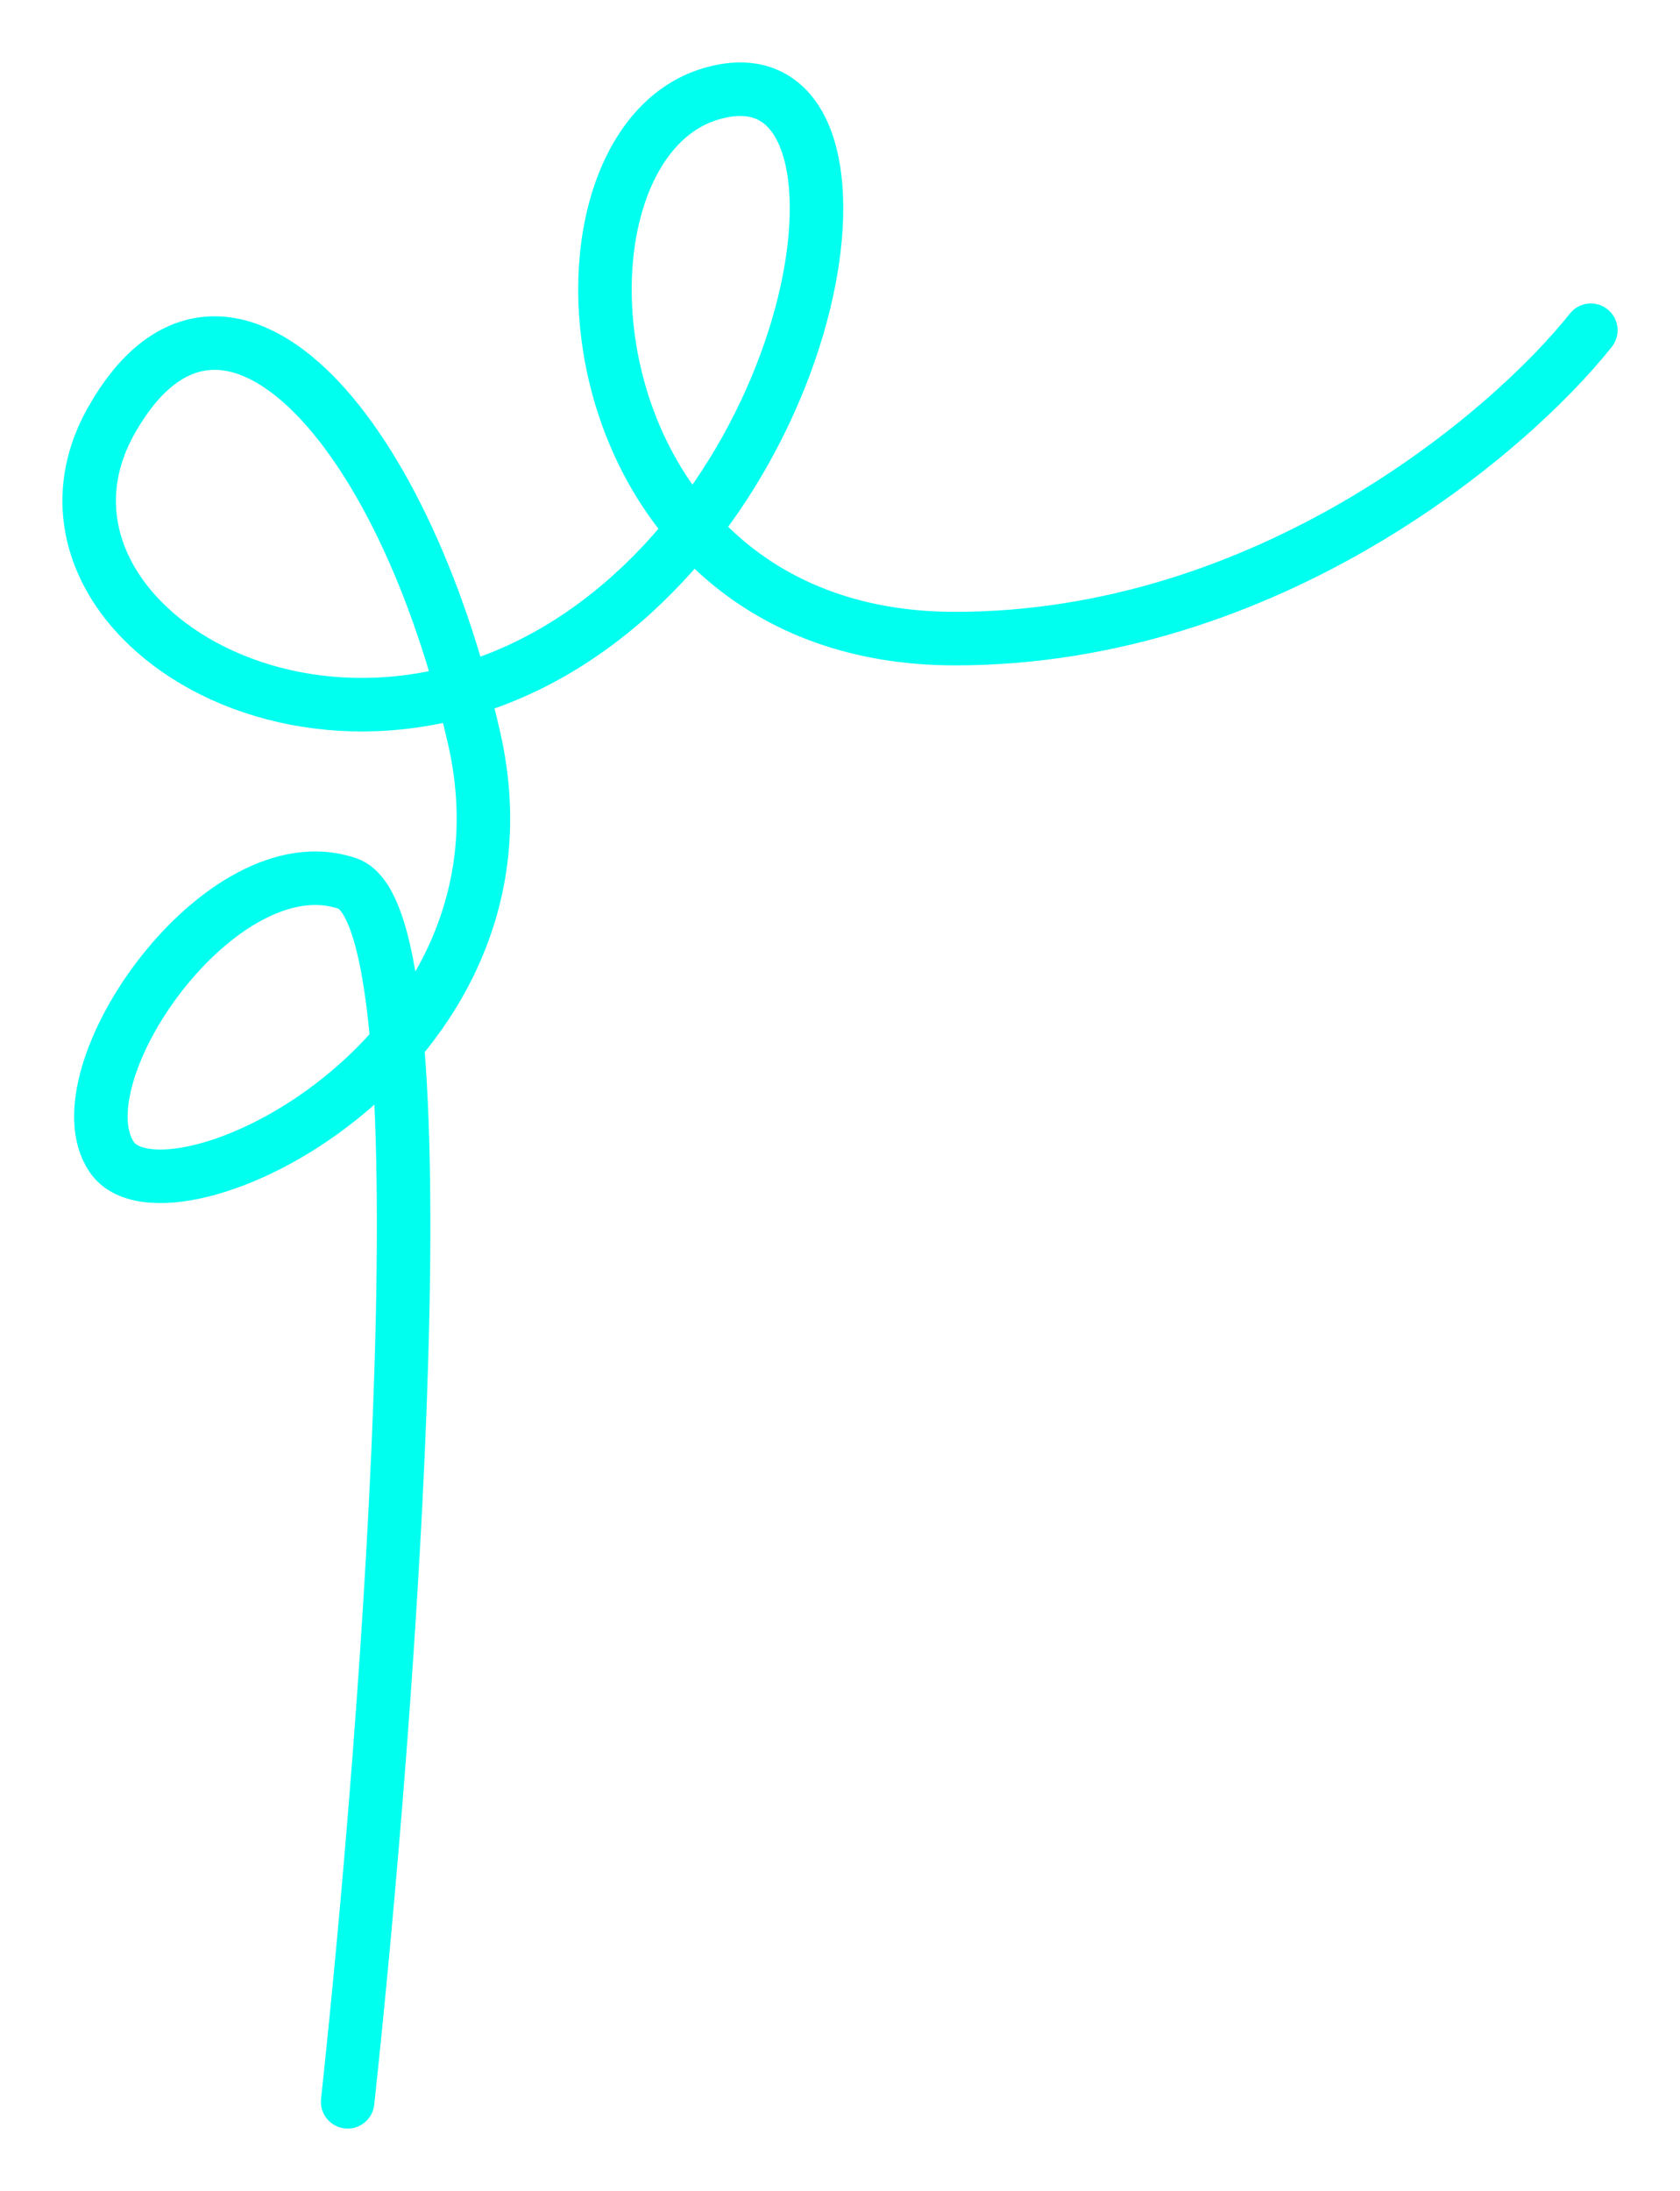 <svg width="471" height="614" viewBox="0 0 471 614" fill="none" xmlns="http://www.w3.org/2000/svg">
<g filter="url(#filter0_d_369_4)">
<path d="M97.463 585C109.305 475.289 125.885 253.415 97.463 243.608C61.935 231.35 15.995 297.544 31.308 320.222C46.622 342.9 153.204 292.641 132.99 203.156C112.776 113.67 61.936 59.734 31.308 113.67C0.681 167.607 87.662 223.382 161.167 174.962C234.673 126.541 249.986 7.024 199.145 22.346C148.304 37.669 158.105 174.962 267.75 174.962C355.466 174.962 423.132 117.348 446 88.541" stroke="#01FFF0" stroke-width="15" stroke-linecap="round"/>
</g>
<defs>
<filter id="filter0_d_369_4" x="0.5" y="0.5" width="470" height="613" filterUnits="userSpaceOnUse" color-interpolation-filters="sRGB">
<feFlood flood-opacity="0" result="BackgroundImageFix"/>
<feColorMatrix in="SourceAlpha" type="matrix" values="0 0 0 0 0 0 0 0 0 0 0 0 0 0 0 0 0 0 127 0" result="hardAlpha"/>
<feOffset dy="4"/>
<feGaussianBlur stdDeviation="8.5"/>
<feColorMatrix type="matrix" values="0 0 0 0 0.004 0 0 0 0 1 0 0 0 0 0.941 0 0 0 0.8 0"/>
<feBlend mode="normal" in2="BackgroundImageFix" result="effect1_dropShadow_369_4"/>
<feBlend mode="normal" in="SourceGraphic" in2="effect1_dropShadow_369_4" result="shape"/>
</filter>
</defs>
</svg>
